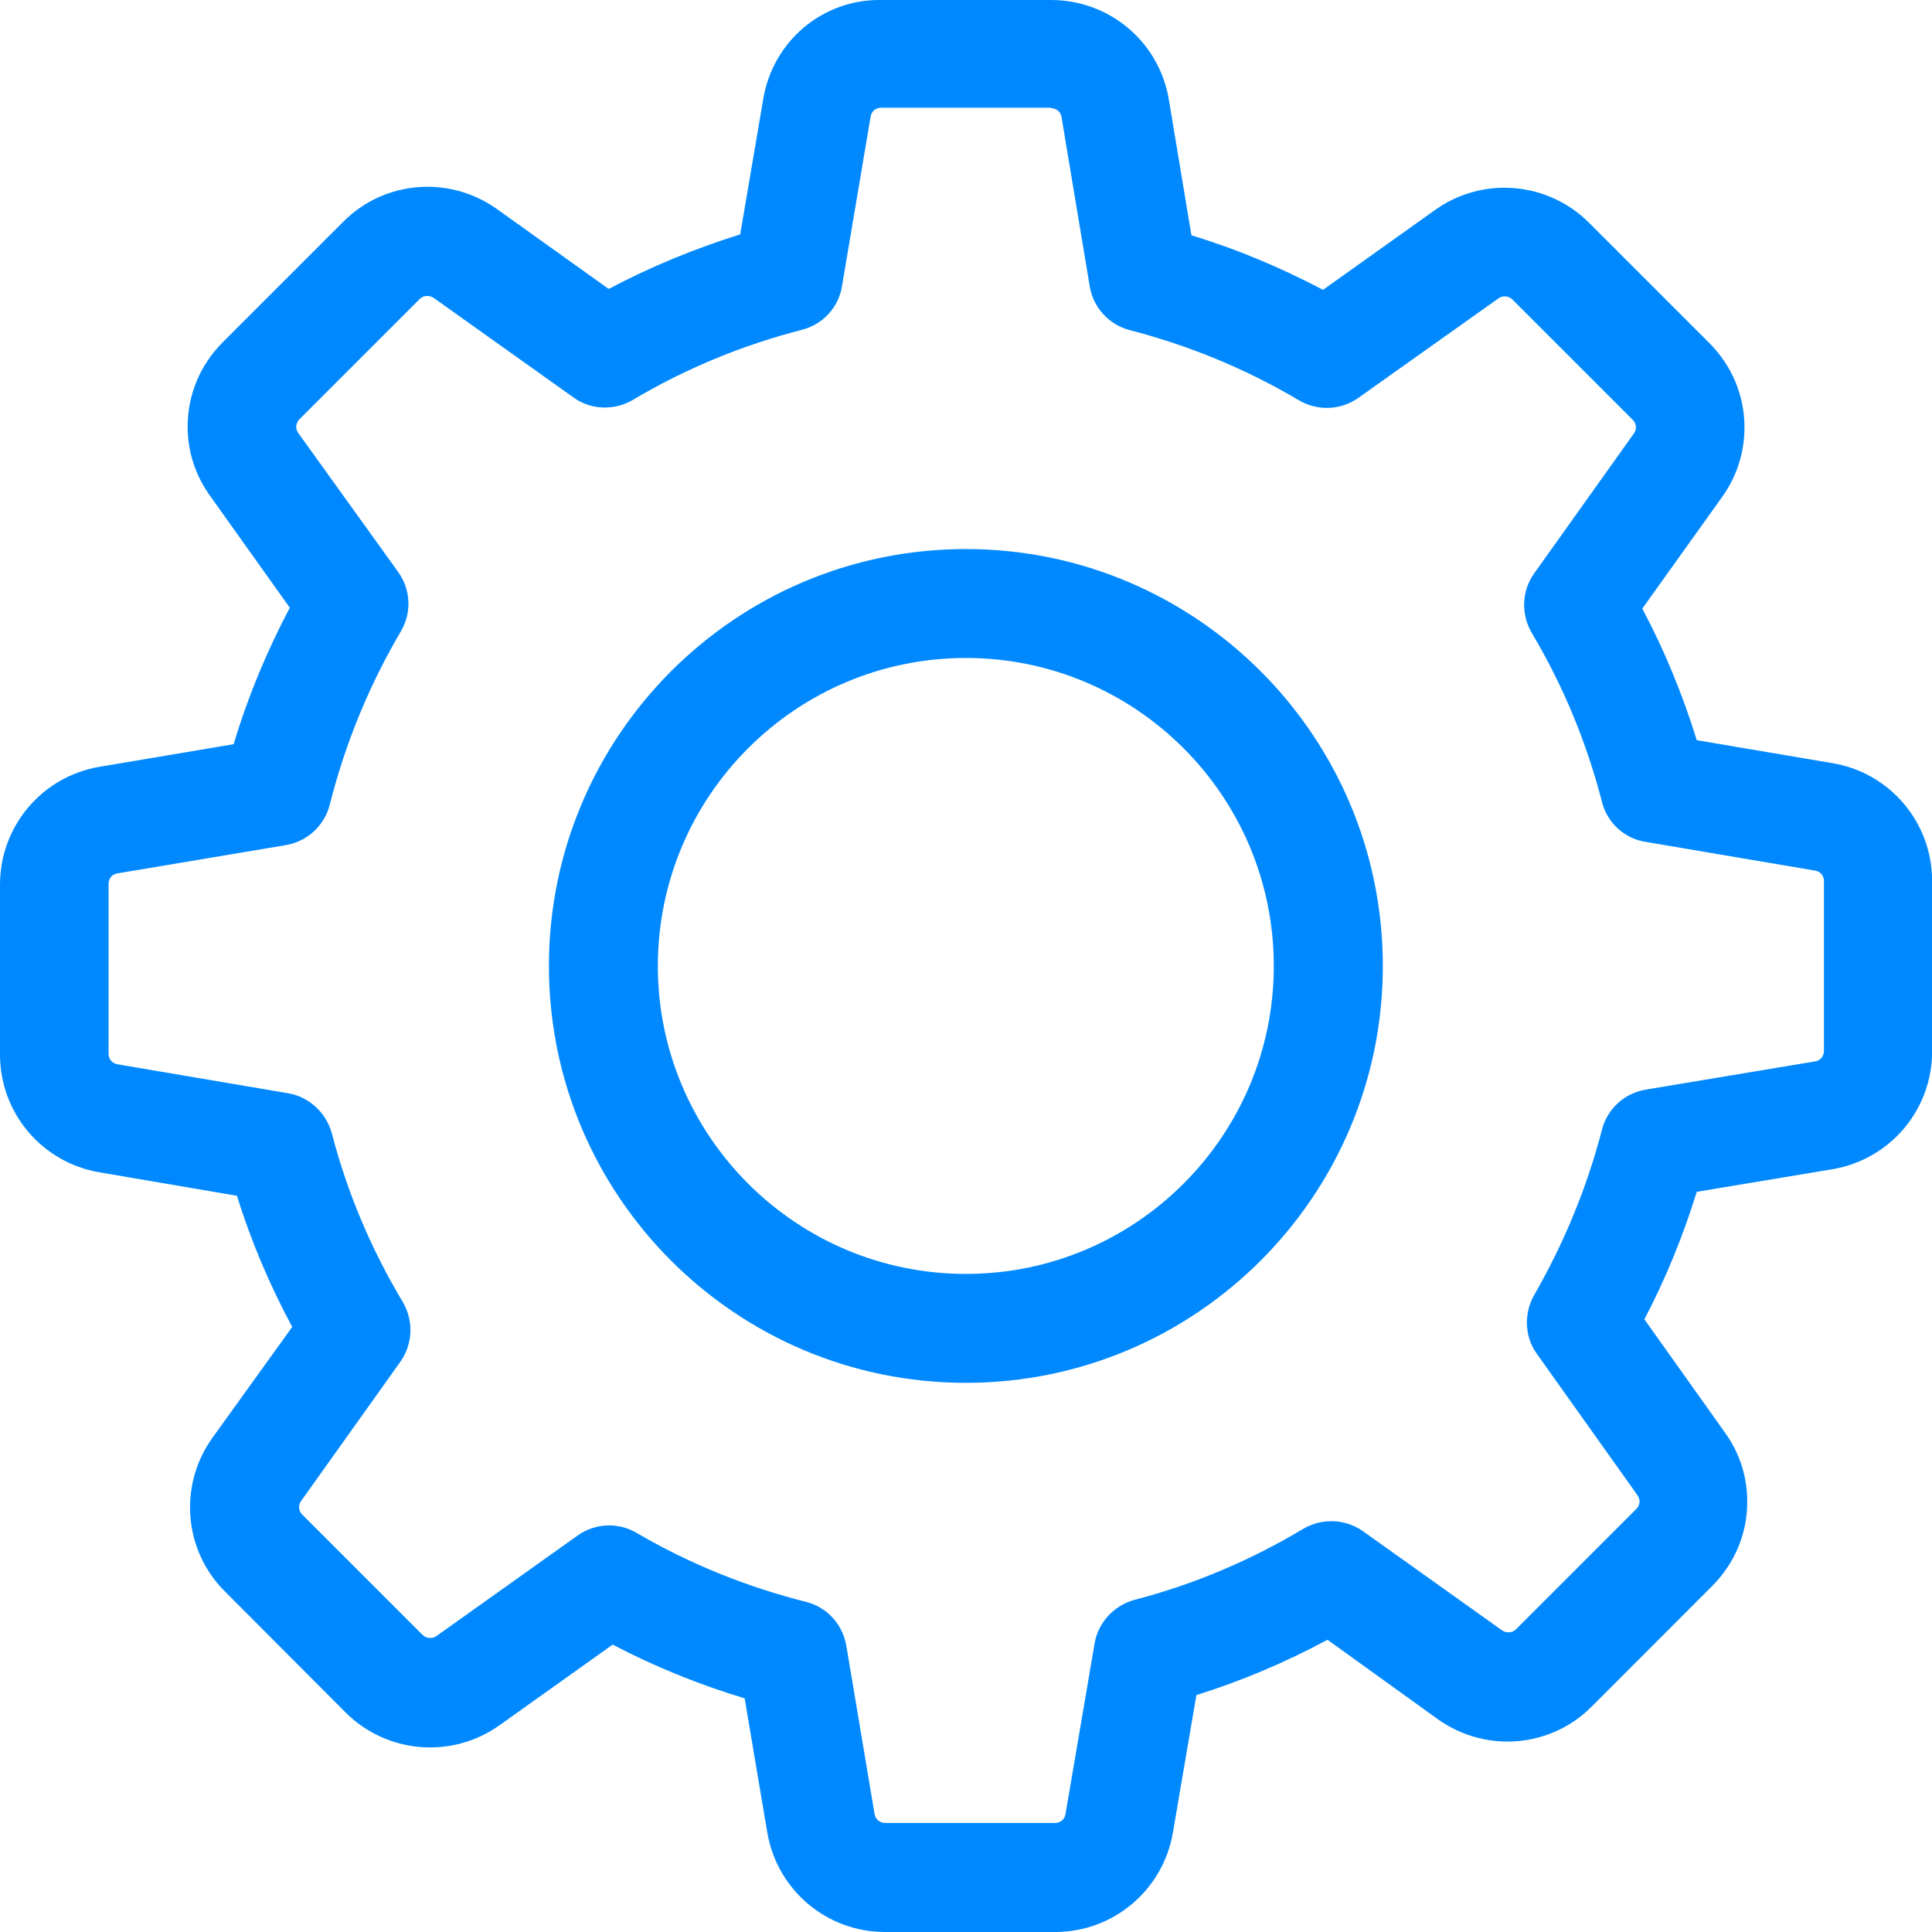 <svg width="16" height="16" viewBox="0 0 16 16" fill="none" xmlns="http://www.w3.org/2000/svg">
<path fill-rule="evenodd" clip-rule="evenodd" d="M6.13 1.941L6.321 0.819C6.401 0.341 6.812 -0.007 7.297 0H8.704C9.189 0 9.6 0.347 9.68 0.825L9.867 1.949C10.242 2.062 10.606 2.216 10.957 2.4L11.886 1.738C12.281 1.457 12.819 1.504 13.16 1.845L14.156 2.841C14.343 3.028 14.447 3.276 14.447 3.539C14.447 3.747 14.383 3.947 14.263 4.114L13.601 5.04C13.785 5.387 13.935 5.752 14.052 6.13L15.175 6.32C15.653 6.4 16.001 6.812 16.001 7.296V8.707C16.001 9.191 15.653 9.603 15.175 9.683L14.052 9.87C13.939 10.234 13.795 10.589 13.618 10.926L14.286 11.865C14.407 12.032 14.47 12.23 14.47 12.437C14.47 12.701 14.366 12.948 14.179 13.135L13.183 14.132C12.842 14.476 12.304 14.519 11.909 14.239L10.994 13.58C10.646 13.767 10.282 13.921 9.908 14.038L9.714 15.174C9.633 15.652 9.222 16 8.738 16H7.33C6.845 16 6.435 15.652 6.354 15.174L6.167 14.065C5.789 13.951 5.425 13.804 5.074 13.62L4.135 14.289C3.74 14.569 3.202 14.522 2.861 14.181L1.865 13.182C1.678 12.998 1.574 12.747 1.574 12.484C1.574 12.277 1.638 12.076 1.758 11.909L2.42 10.989C2.233 10.642 2.079 10.278 1.962 9.903L0.826 9.709C0.348 9.629 0 9.218 0 8.733V7.326C0 6.842 0.348 6.43 0.826 6.35L1.935 6.163C2.052 5.772 2.209 5.394 2.4 5.033L1.738 4.104C1.618 3.937 1.554 3.74 1.554 3.533C1.554 3.269 1.658 3.021 1.845 2.834L2.841 1.838C3.182 1.494 3.72 1.45 4.115 1.731L5.041 2.393C5.388 2.209 5.753 2.059 6.13 1.941ZM8.704 0.896V0.892H7.297C7.253 0.892 7.217 0.922 7.21 0.966L6.973 2.37C6.946 2.544 6.815 2.687 6.642 2.731C6.15 2.858 5.679 3.051 5.241 3.312C5.087 3.402 4.893 3.396 4.75 3.292L3.59 2.466C3.553 2.443 3.506 2.446 3.476 2.476L2.48 3.472C2.457 3.496 2.453 3.523 2.453 3.536C2.453 3.553 2.46 3.57 2.47 3.586L3.299 4.739C3.403 4.886 3.41 5.077 3.319 5.23C3.055 5.679 2.858 6.16 2.731 6.664C2.687 6.838 2.544 6.969 2.367 6.999L0.973 7.233C0.929 7.239 0.899 7.276 0.899 7.32V8.727C0.899 8.77 0.929 8.807 0.973 8.814L2.387 9.054C2.561 9.084 2.701 9.215 2.748 9.385C2.875 9.876 3.075 10.348 3.336 10.783C3.426 10.936 3.42 11.13 3.316 11.277L2.494 12.43C2.483 12.444 2.477 12.46 2.477 12.48C2.477 12.497 2.48 12.52 2.504 12.544L3.5 13.54C3.53 13.57 3.58 13.573 3.613 13.55L4.783 12.717C4.927 12.614 5.117 12.604 5.271 12.694C5.709 12.951 6.184 13.142 6.675 13.266C6.849 13.309 6.979 13.453 7.009 13.63L7.243 15.024C7.25 15.067 7.287 15.097 7.33 15.097H8.738C8.781 15.097 8.818 15.067 8.824 15.024L9.065 13.61C9.095 13.436 9.225 13.296 9.396 13.249C9.887 13.122 10.359 12.921 10.793 12.661C10.947 12.571 11.141 12.577 11.288 12.681L12.441 13.503C12.478 13.527 12.525 13.523 12.555 13.493L13.551 12.497C13.574 12.474 13.578 12.447 13.578 12.434C13.578 12.417 13.571 12.4 13.561 12.383L12.729 11.214C12.672 11.137 12.645 11.043 12.645 10.953C12.645 10.876 12.665 10.796 12.705 10.726C12.953 10.294 13.143 9.833 13.267 9.355C13.31 9.185 13.451 9.054 13.628 9.024L15.032 8.79C15.075 8.784 15.105 8.747 15.105 8.703V7.296C15.105 7.253 15.075 7.216 15.032 7.21L13.628 6.972C13.454 6.945 13.31 6.815 13.267 6.641C13.14 6.15 12.946 5.679 12.685 5.241C12.595 5.087 12.602 4.893 12.705 4.749L13.531 3.59C13.541 3.576 13.548 3.559 13.548 3.539C13.548 3.523 13.544 3.499 13.521 3.476L12.525 2.48C12.495 2.45 12.444 2.446 12.411 2.47L11.248 3.296C11.101 3.399 10.91 3.405 10.757 3.315C10.319 3.055 9.847 2.861 9.356 2.734C9.186 2.69 9.055 2.55 9.025 2.373L8.791 0.969C8.784 0.926 8.748 0.896 8.704 0.896Z" fill="#0089FF"/>
<path fill-rule="evenodd" clip-rule="evenodd" d="M7.999 11.452C6.093 11.452 4.546 9.905 4.546 8C4.546 6.094 6.093 4.547 7.999 4.547C9.904 4.547 11.452 6.094 11.452 8C11.452 9.905 9.904 11.452 7.999 11.452ZM7.999 10.55C9.406 10.55 10.549 9.407 10.549 8C10.549 6.592 9.406 5.449 7.999 5.449C6.592 5.449 5.448 6.592 5.448 8C5.448 9.407 6.592 10.55 7.999 10.55Z" fill="#0089FF"/>
</svg>
